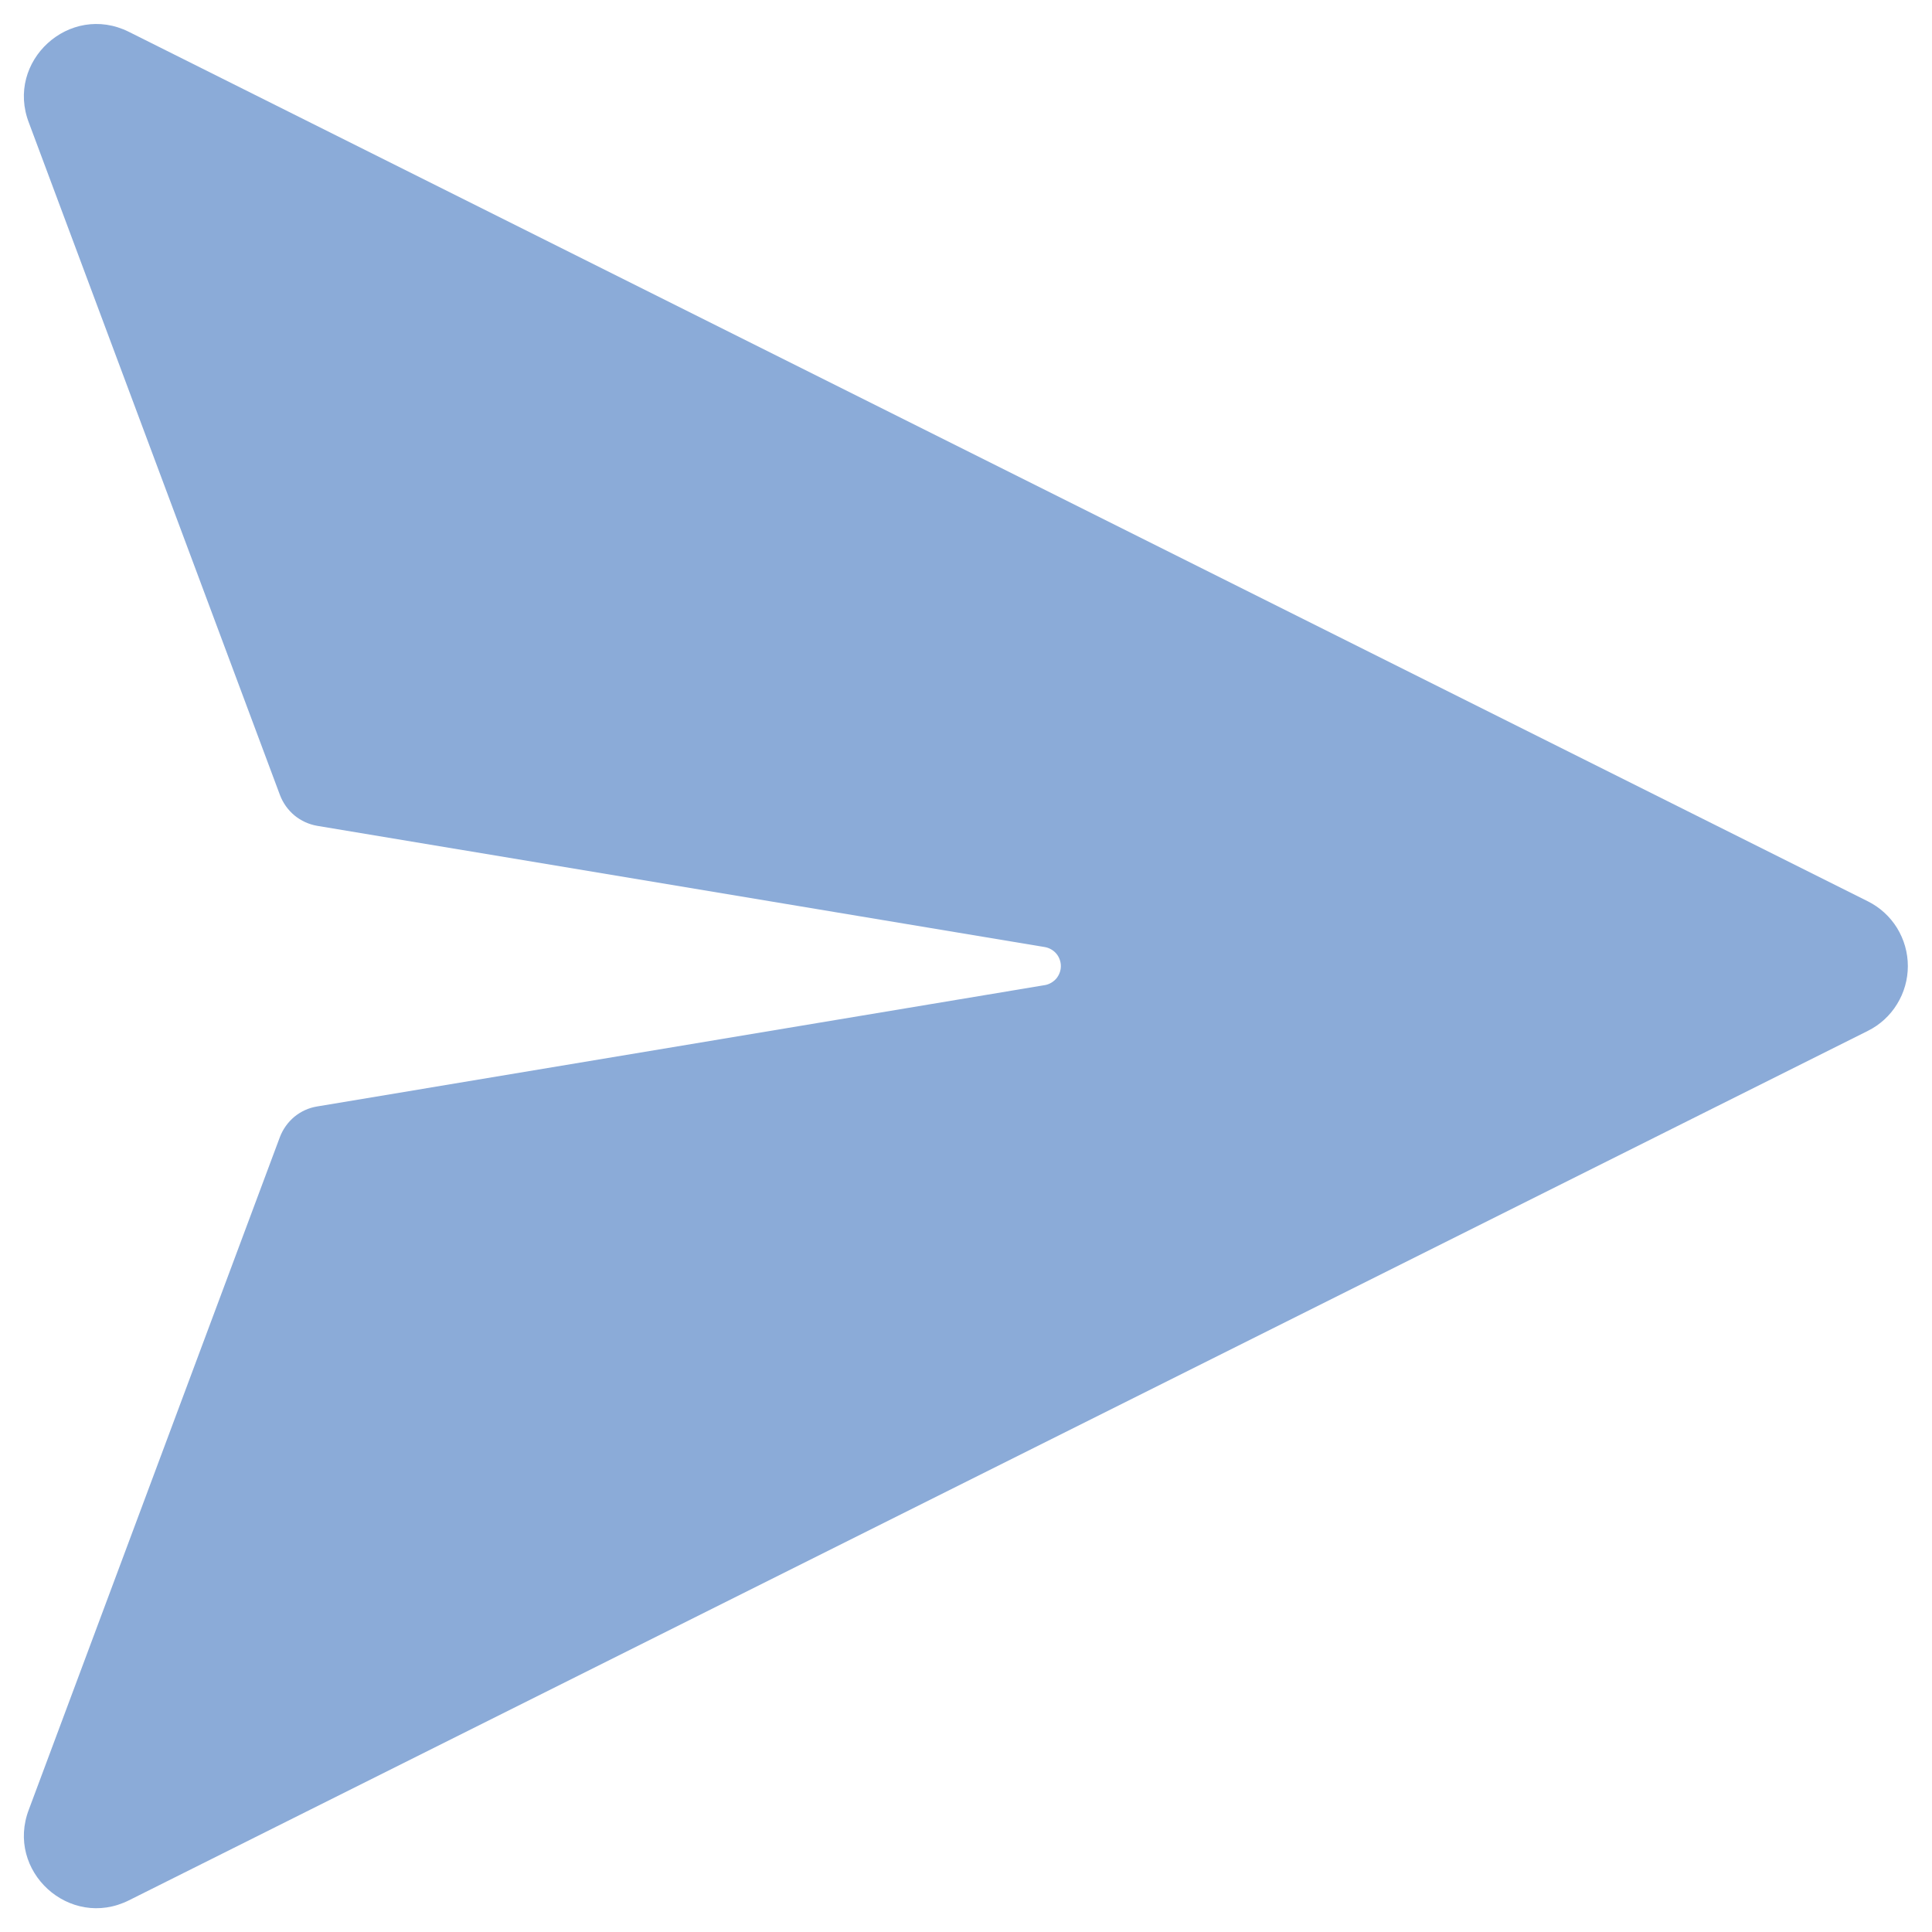 <svg width="20" height="20" viewBox="0 0 20 20" fill="none" xmlns="http://www.w3.org/2000/svg">
<path d="M10.815 10.198L3.283 11.454C3.196 11.468 3.115 11.505 3.047 11.561C2.98 11.617 2.928 11.69 2.897 11.772L0.3 18.729C0.052 19.369 0.721 19.979 1.335 19.672L19.335 10.672C19.46 10.61 19.565 10.514 19.638 10.395C19.711 10.277 19.75 10.14 19.75 10.001C19.75 9.861 19.711 9.725 19.638 9.606C19.565 9.488 19.46 9.392 19.335 9.33L1.335 0.33C0.721 0.023 0.052 0.634 0.3 1.273L2.898 8.23C2.929 8.312 2.981 8.385 3.048 8.441C3.116 8.497 3.197 8.534 3.284 8.549L10.816 9.804C10.862 9.812 10.904 9.836 10.935 9.872C10.965 9.908 10.982 9.954 10.982 10.001C10.982 10.048 10.965 10.093 10.935 10.13C10.904 10.165 10.862 10.19 10.816 10.198H10.815Z" fill="#8BABD8"/>
</svg>
